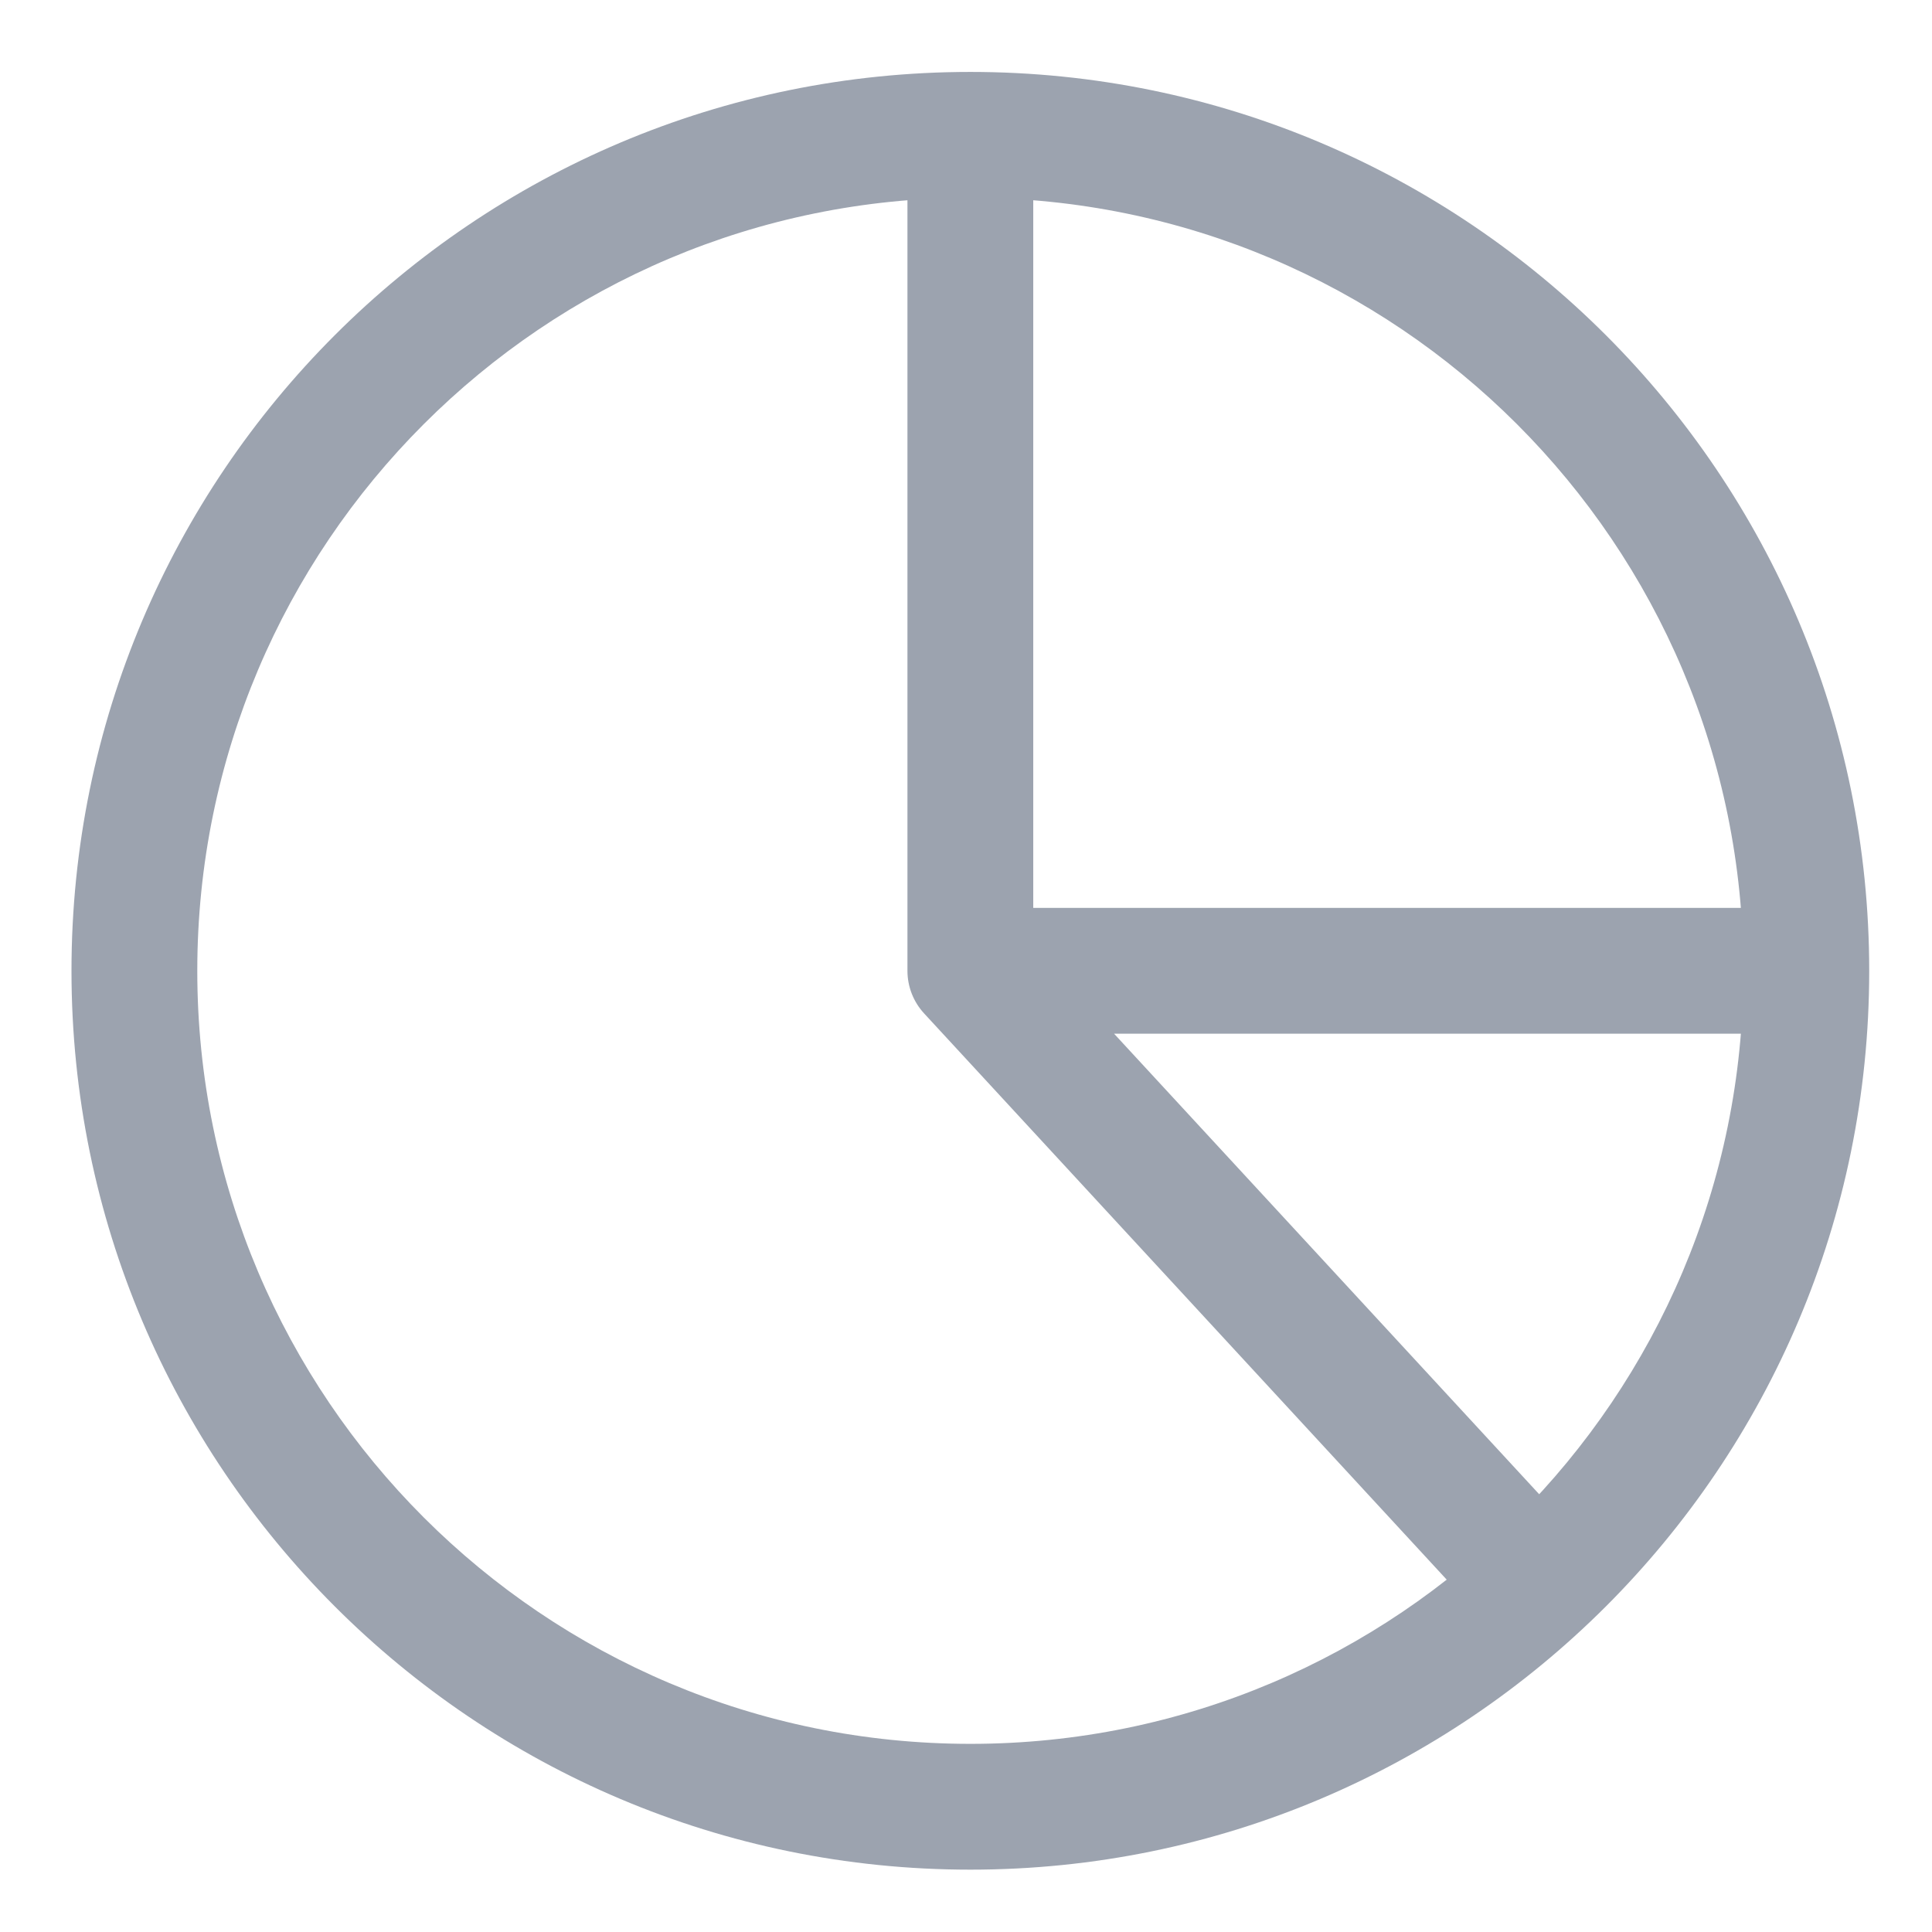 <svg width="26" height="26" viewBox="0 0 26 26" fill="none" xmlns="http://www.w3.org/2000/svg">
<path d="M19.936 21.764C20.254 22.107 20.789 22.129 21.133 21.811C21.476 21.494 21.498 20.959 21.181 20.615L19.936 21.764ZM13.059 13.065H12.212C12.212 13.277 12.292 13.482 12.437 13.639L13.059 13.065ZM13.059 23.468C7.313 23.468 2.655 18.81 2.655 13.065H0.962C0.962 19.745 6.378 25.161 13.059 25.161V23.468ZM2.655 13.065C2.655 7.319 7.313 2.661 13.059 2.661V0.968C6.378 0.968 0.962 6.384 0.962 13.065H2.655ZM13.059 2.661C18.804 2.661 23.462 7.319 23.462 13.065H25.155C25.155 6.384 19.739 0.968 13.059 0.968V2.661ZM23.462 13.065C23.462 18.81 18.804 23.468 13.059 23.468V25.161C19.739 25.161 25.155 19.745 25.155 13.065H23.462ZM21.181 20.615L13.681 12.49L12.437 13.639L19.936 21.764L21.181 20.615ZM13.905 13.065V1.814H12.212V13.065H13.905ZM13.059 13.911H24.309V12.218H13.059V13.911Z" fill="#9CA3AF"/>
</svg>

